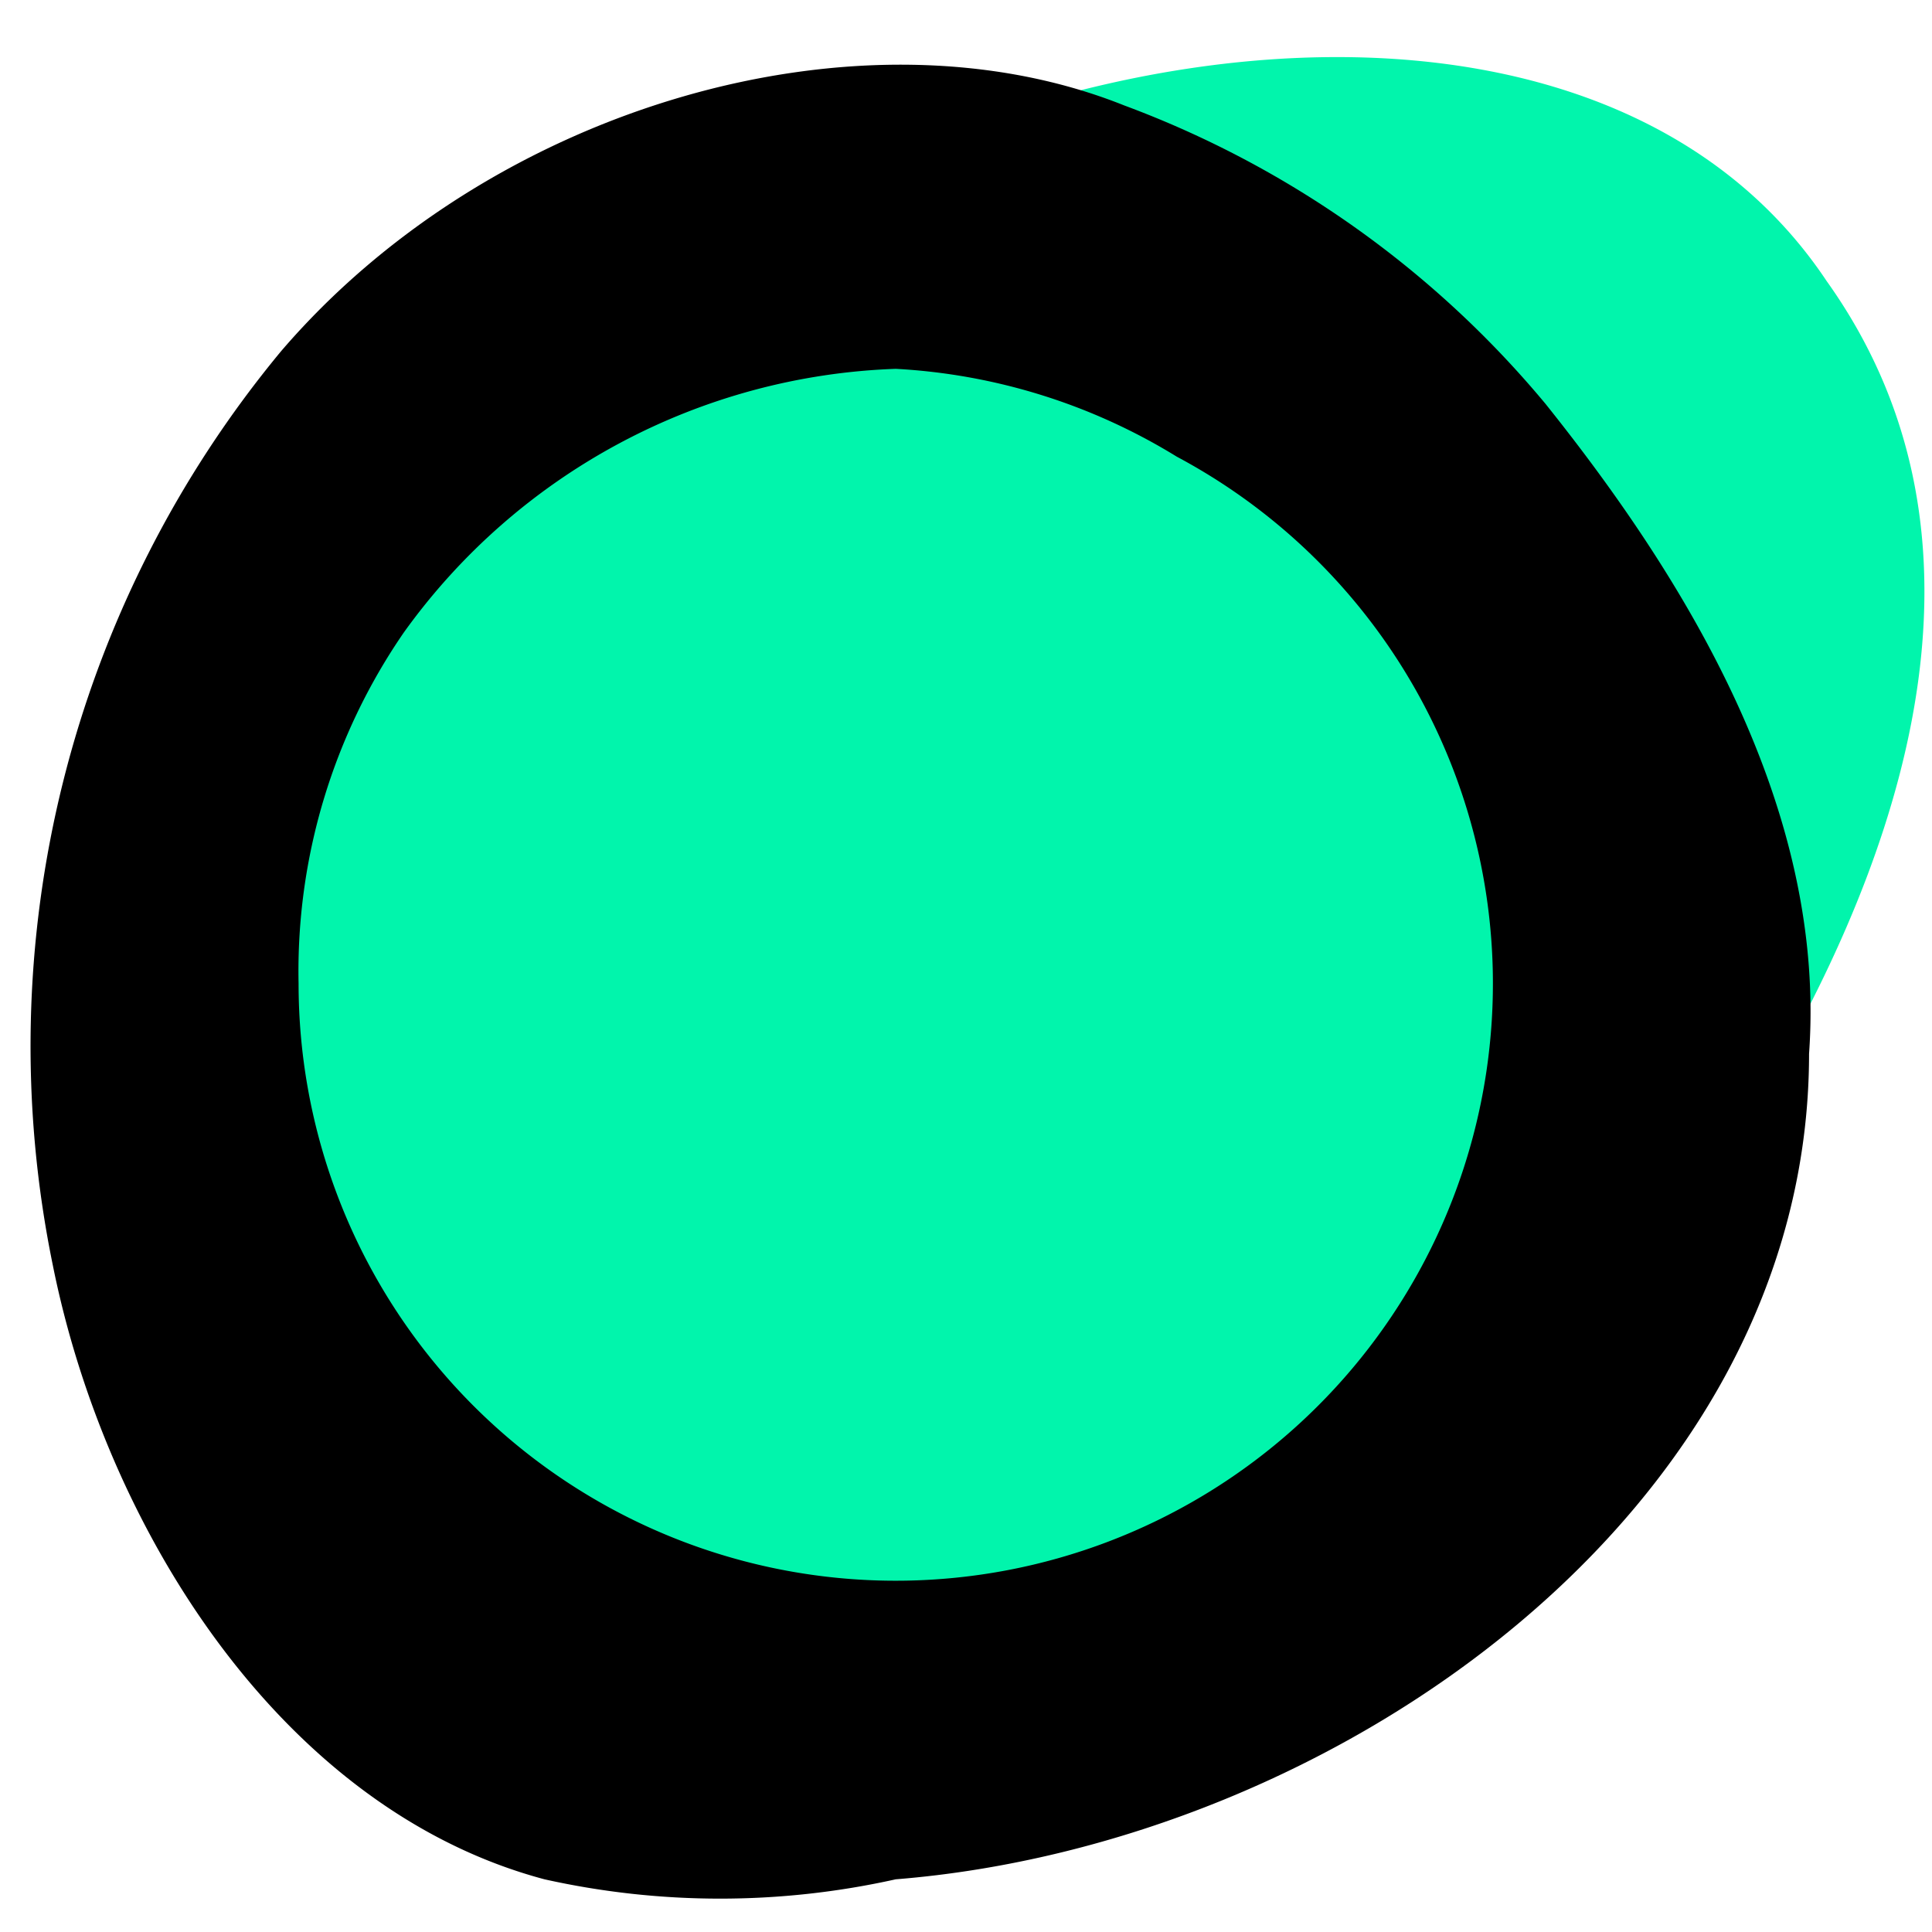 <svg xmlns="http://www.w3.org/2000/svg" width="11" height="11" data-name="Layer 1" viewBox="0 0 11 11">
  <path d="M10 6.1a7.5 7.5 0 0 1-5.8 3.4C2.3 9.5.9 7.4 1 5.6c.2-1.8 1.7-3.4 3.3-4.3 1.9-1.2 4.9-1.5 6.1.3 1 1.4.5 3.1-.3 4.5z" data-name="Bullet color" style="fill:#01f5ac;stroke-width:.345"/>
  <path d="M10.3 6c0 2.6-2.7 4.5-5.2 4.7a4.6 4.6 0 0 1-2 0C1.6 10.3.6 8.7.3 7.2A6.2 6.2 0 0 1 1.6 2C2.8.6 4.9 0 6.4.6a5.7 5.7 0 0 1 2.4 1.7c.8 1 1.6 2.3 1.5 3.7m-8.6-.4a3.4 3.4 0 1 0 5-3 3.4 3.4 0 0 0-1.6-.5 3.6 3.6 0 0 0-2.8 1.5 3.4 3.4 0 0 0-.6 2Z" data-name="Bullet Circle" style="stroke-width:.345"/>
</svg>
